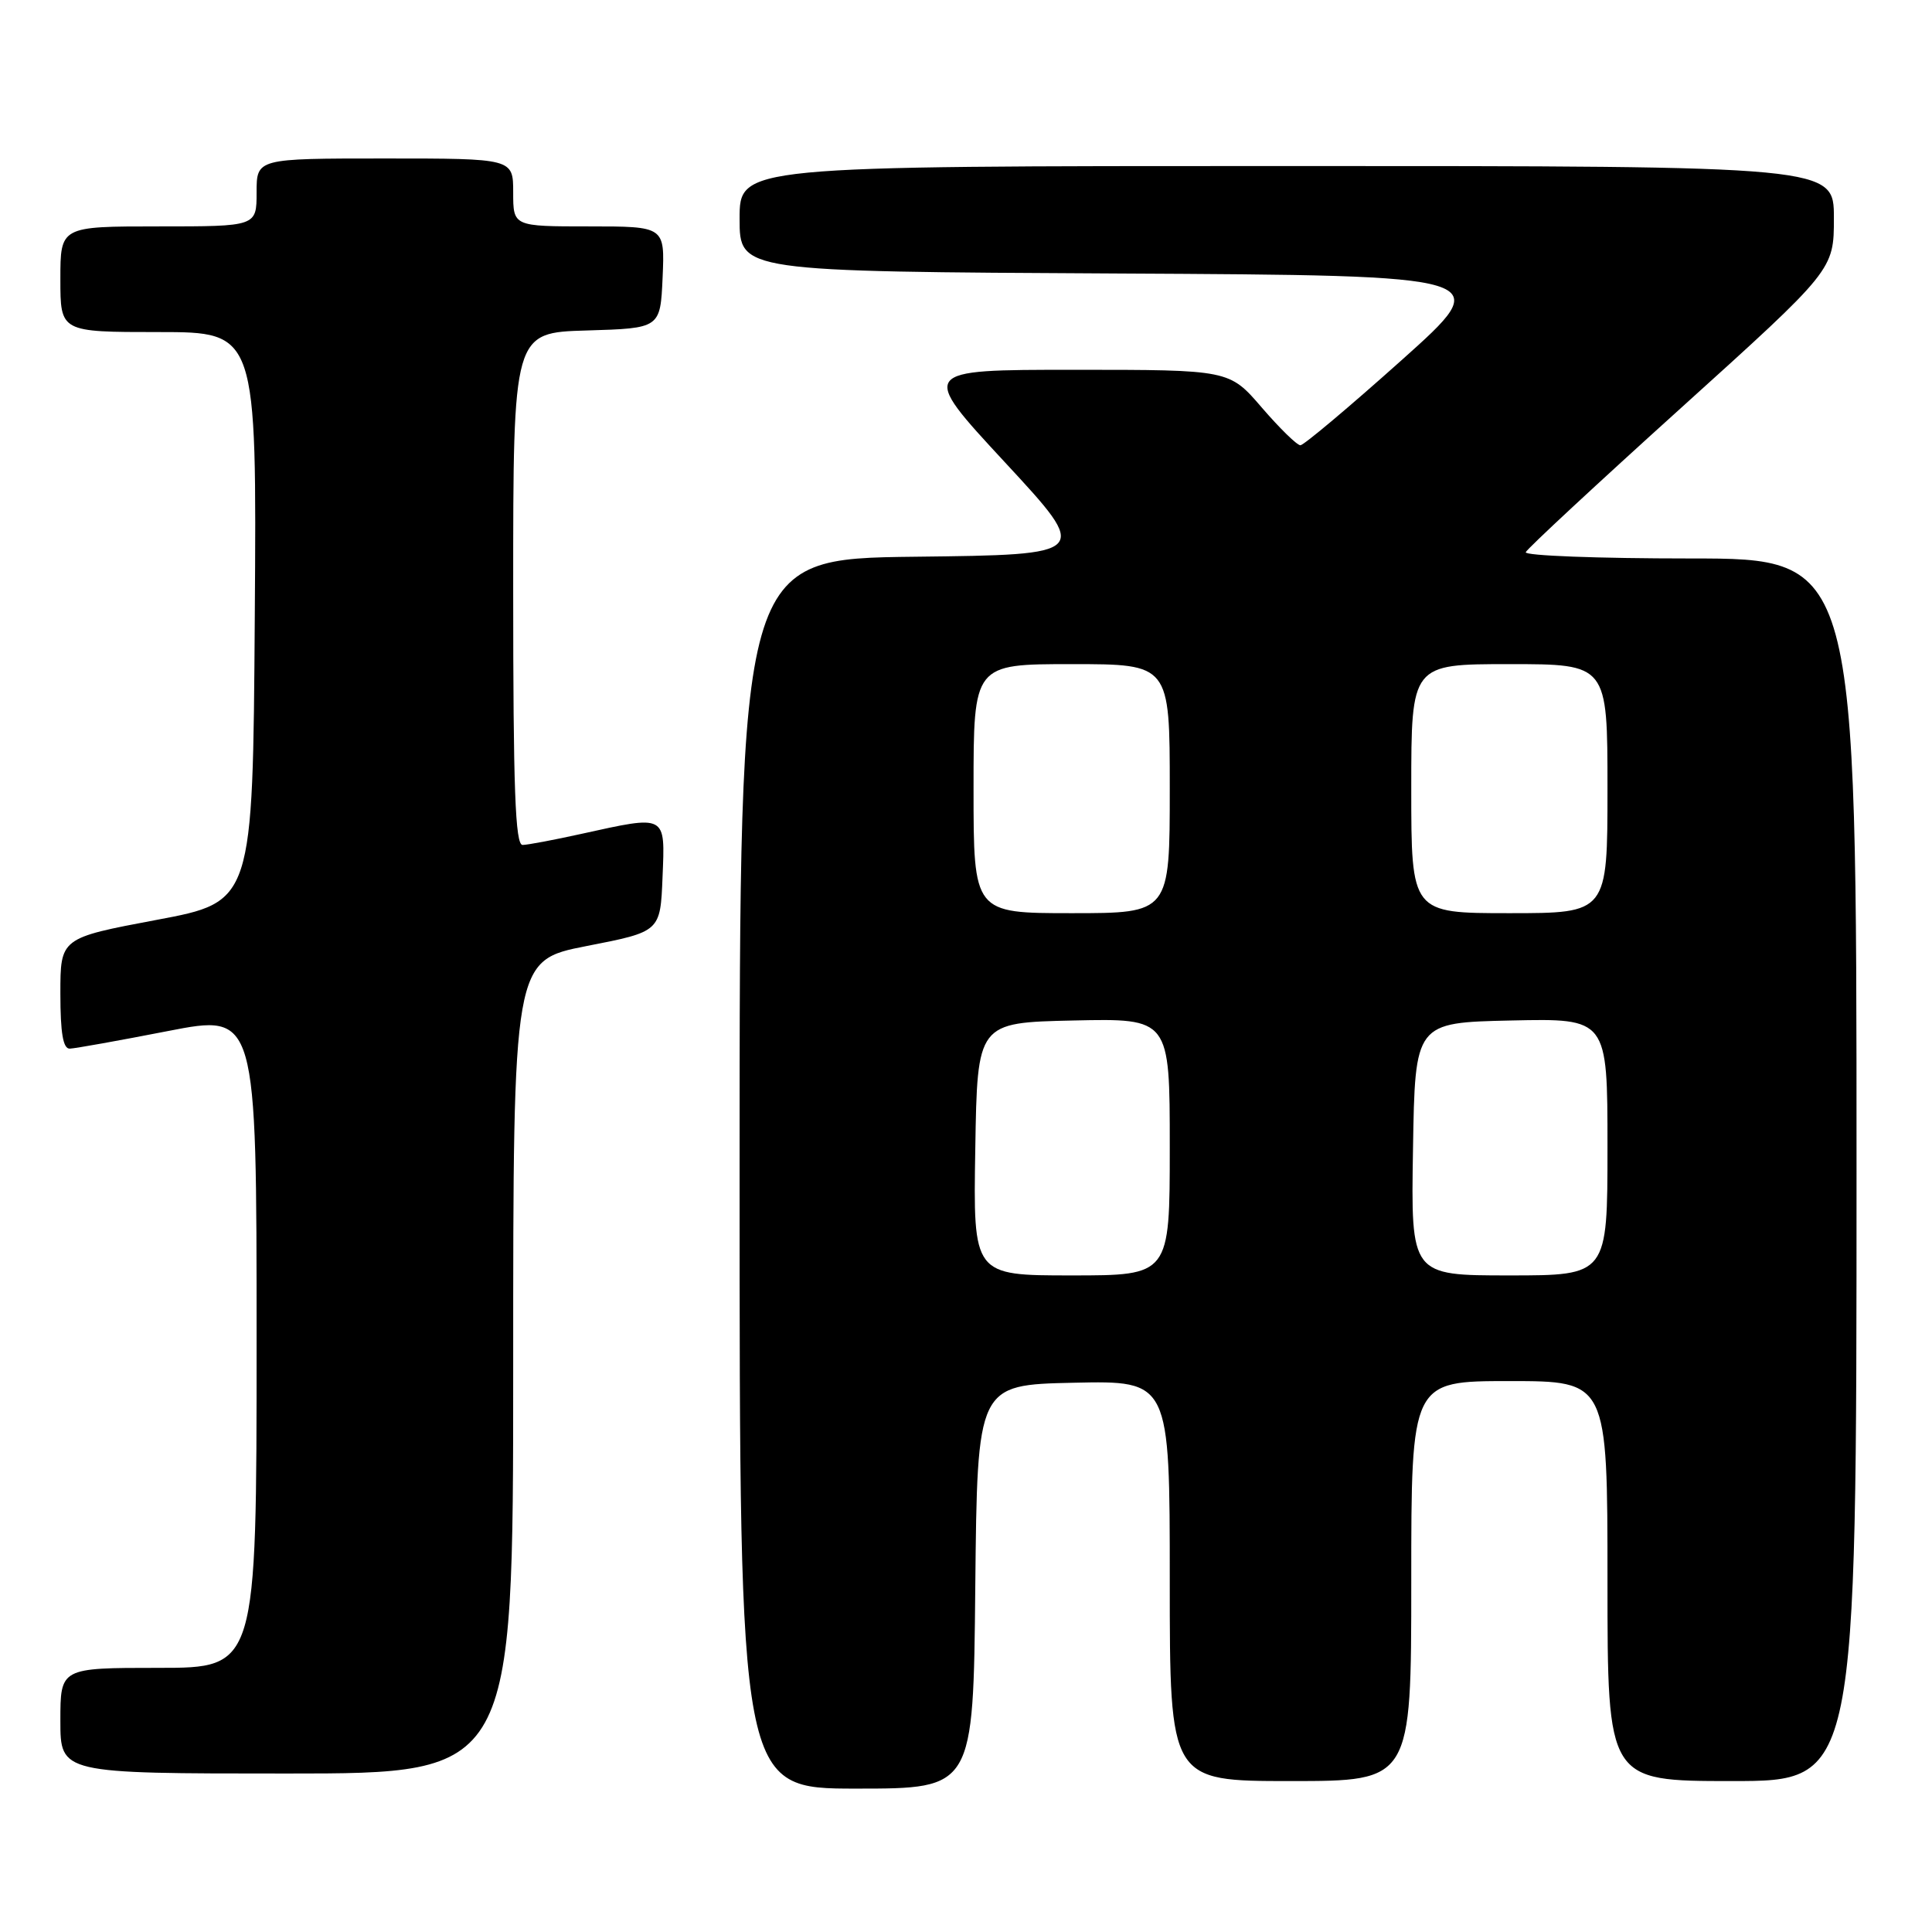 <?xml version="1.0" encoding="UTF-8" standalone="no"?>
<!DOCTYPE svg PUBLIC "-//W3C//DTD SVG 1.1//EN" "http://www.w3.org/Graphics/SVG/1.1/DTD/svg11.dtd" >
<svg xmlns="http://www.w3.org/2000/svg" xmlns:xlink="http://www.w3.org/1999/xlink" version="1.1" viewBox="0 0 256 256">
 <g >
 <path fill="currentColor"
d=" M 129.23 210.25 C 129.50 183.50 129.50 183.50 142.25 183.22 C 155.00 182.94 155.00 182.94 155.00 209.47 C 155.00 236.00 155.00 236.00 171.00 236.00 C 187.00 236.00 187.00 236.00 187.00 209.50 C 187.00 183.00 187.00 183.00 200.00 183.00 C 213.00 183.00 213.00 183.00 213.00 209.50 C 213.00 236.00 213.00 236.00 229.50 236.00 C 246.00 236.00 246.00 236.00 246.00 155.00 C 246.00 74.00 246.00 74.00 223.92 74.00 C 211.77 74.00 201.98 73.63 202.17 73.17 C 202.35 72.71 211.61 64.11 222.75 54.05 C 243.00 35.76 243.00 35.76 243.00 28.88 C 243.00 22.00 243.00 22.00 170.50 22.00 C 98.00 22.00 98.00 22.00 98.00 28.99 C 98.00 35.98 98.00 35.98 148.13 36.24 C 198.27 36.50 198.27 36.50 185.69 47.75 C 178.77 53.94 172.75 59.00 172.31 59.00 C 171.86 59.00 169.56 56.75 167.19 54.00 C 162.89 49.00 162.89 49.00 142.35 49.00 C 121.80 49.00 121.80 49.00 133.15 61.25 C 144.50 73.50 144.50 73.50 121.25 73.77 C 98.00 74.04 98.00 74.04 98.00 155.52 C 98.00 237.00 98.00 237.00 113.48 237.00 C 128.97 237.00 128.97 237.00 129.23 210.25 Z  M 68.00 181.13 C 68.00 127.26 68.00 127.26 77.75 125.35 C 87.50 123.45 87.50 123.45 87.79 116.22 C 88.13 107.85 88.40 107.99 77.00 110.50 C 73.42 111.29 69.94 111.95 69.25 111.96 C 68.27 111.99 68.00 104.56 68.00 78.04 C 68.00 44.07 68.00 44.07 77.75 43.79 C 87.50 43.50 87.50 43.50 87.80 36.75 C 88.09 30.00 88.09 30.00 78.05 30.00 C 68.00 30.00 68.00 30.00 68.00 25.50 C 68.00 21.00 68.00 21.00 51.00 21.00 C 34.00 21.00 34.00 21.00 34.00 25.50 C 34.00 30.00 34.00 30.00 21.00 30.00 C 8.00 30.00 8.00 30.00 8.00 37.00 C 8.00 44.00 8.00 44.00 21.01 44.00 C 34.02 44.00 34.02 44.00 33.76 81.75 C 33.50 119.50 33.50 119.50 20.75 121.89 C 8.00 124.29 8.00 124.29 8.00 131.65 C 8.00 136.89 8.36 138.99 9.25 138.95 C 9.94 138.93 15.79 137.88 22.25 136.62 C 34.00 134.33 34.00 134.33 34.00 177.67 C 34.00 221.00 34.00 221.00 21.00 221.00 C 8.00 221.00 8.00 221.00 8.00 228.00 C 8.00 235.00 8.00 235.00 38.00 235.00 C 68.00 235.00 68.00 235.00 68.00 181.13 Z  M 129.23 152.25 C 129.50 135.50 129.50 135.50 142.25 135.22 C 155.00 134.94 155.00 134.94 155.00 151.97 C 155.00 169.00 155.00 169.00 141.98 169.00 C 128.95 169.00 128.95 169.00 129.23 152.25 Z  M 187.23 152.25 C 187.50 135.50 187.50 135.50 200.25 135.22 C 213.00 134.94 213.00 134.94 213.00 151.97 C 213.00 169.00 213.00 169.00 199.98 169.00 C 186.95 169.00 186.95 169.00 187.23 152.25 Z  M 129.00 104.50 C 129.00 88.00 129.00 88.00 142.00 88.00 C 155.00 88.00 155.00 88.00 155.00 104.50 C 155.00 121.00 155.00 121.00 142.00 121.00 C 129.00 121.00 129.00 121.00 129.00 104.50 Z  M 187.00 104.50 C 187.00 88.00 187.00 88.00 200.00 88.00 C 213.00 88.00 213.00 88.00 213.00 104.50 C 213.00 121.00 213.00 121.00 200.00 121.00 C 187.00 121.00 187.00 121.00 187.00 104.50 Z "/>
</g>
</svg>